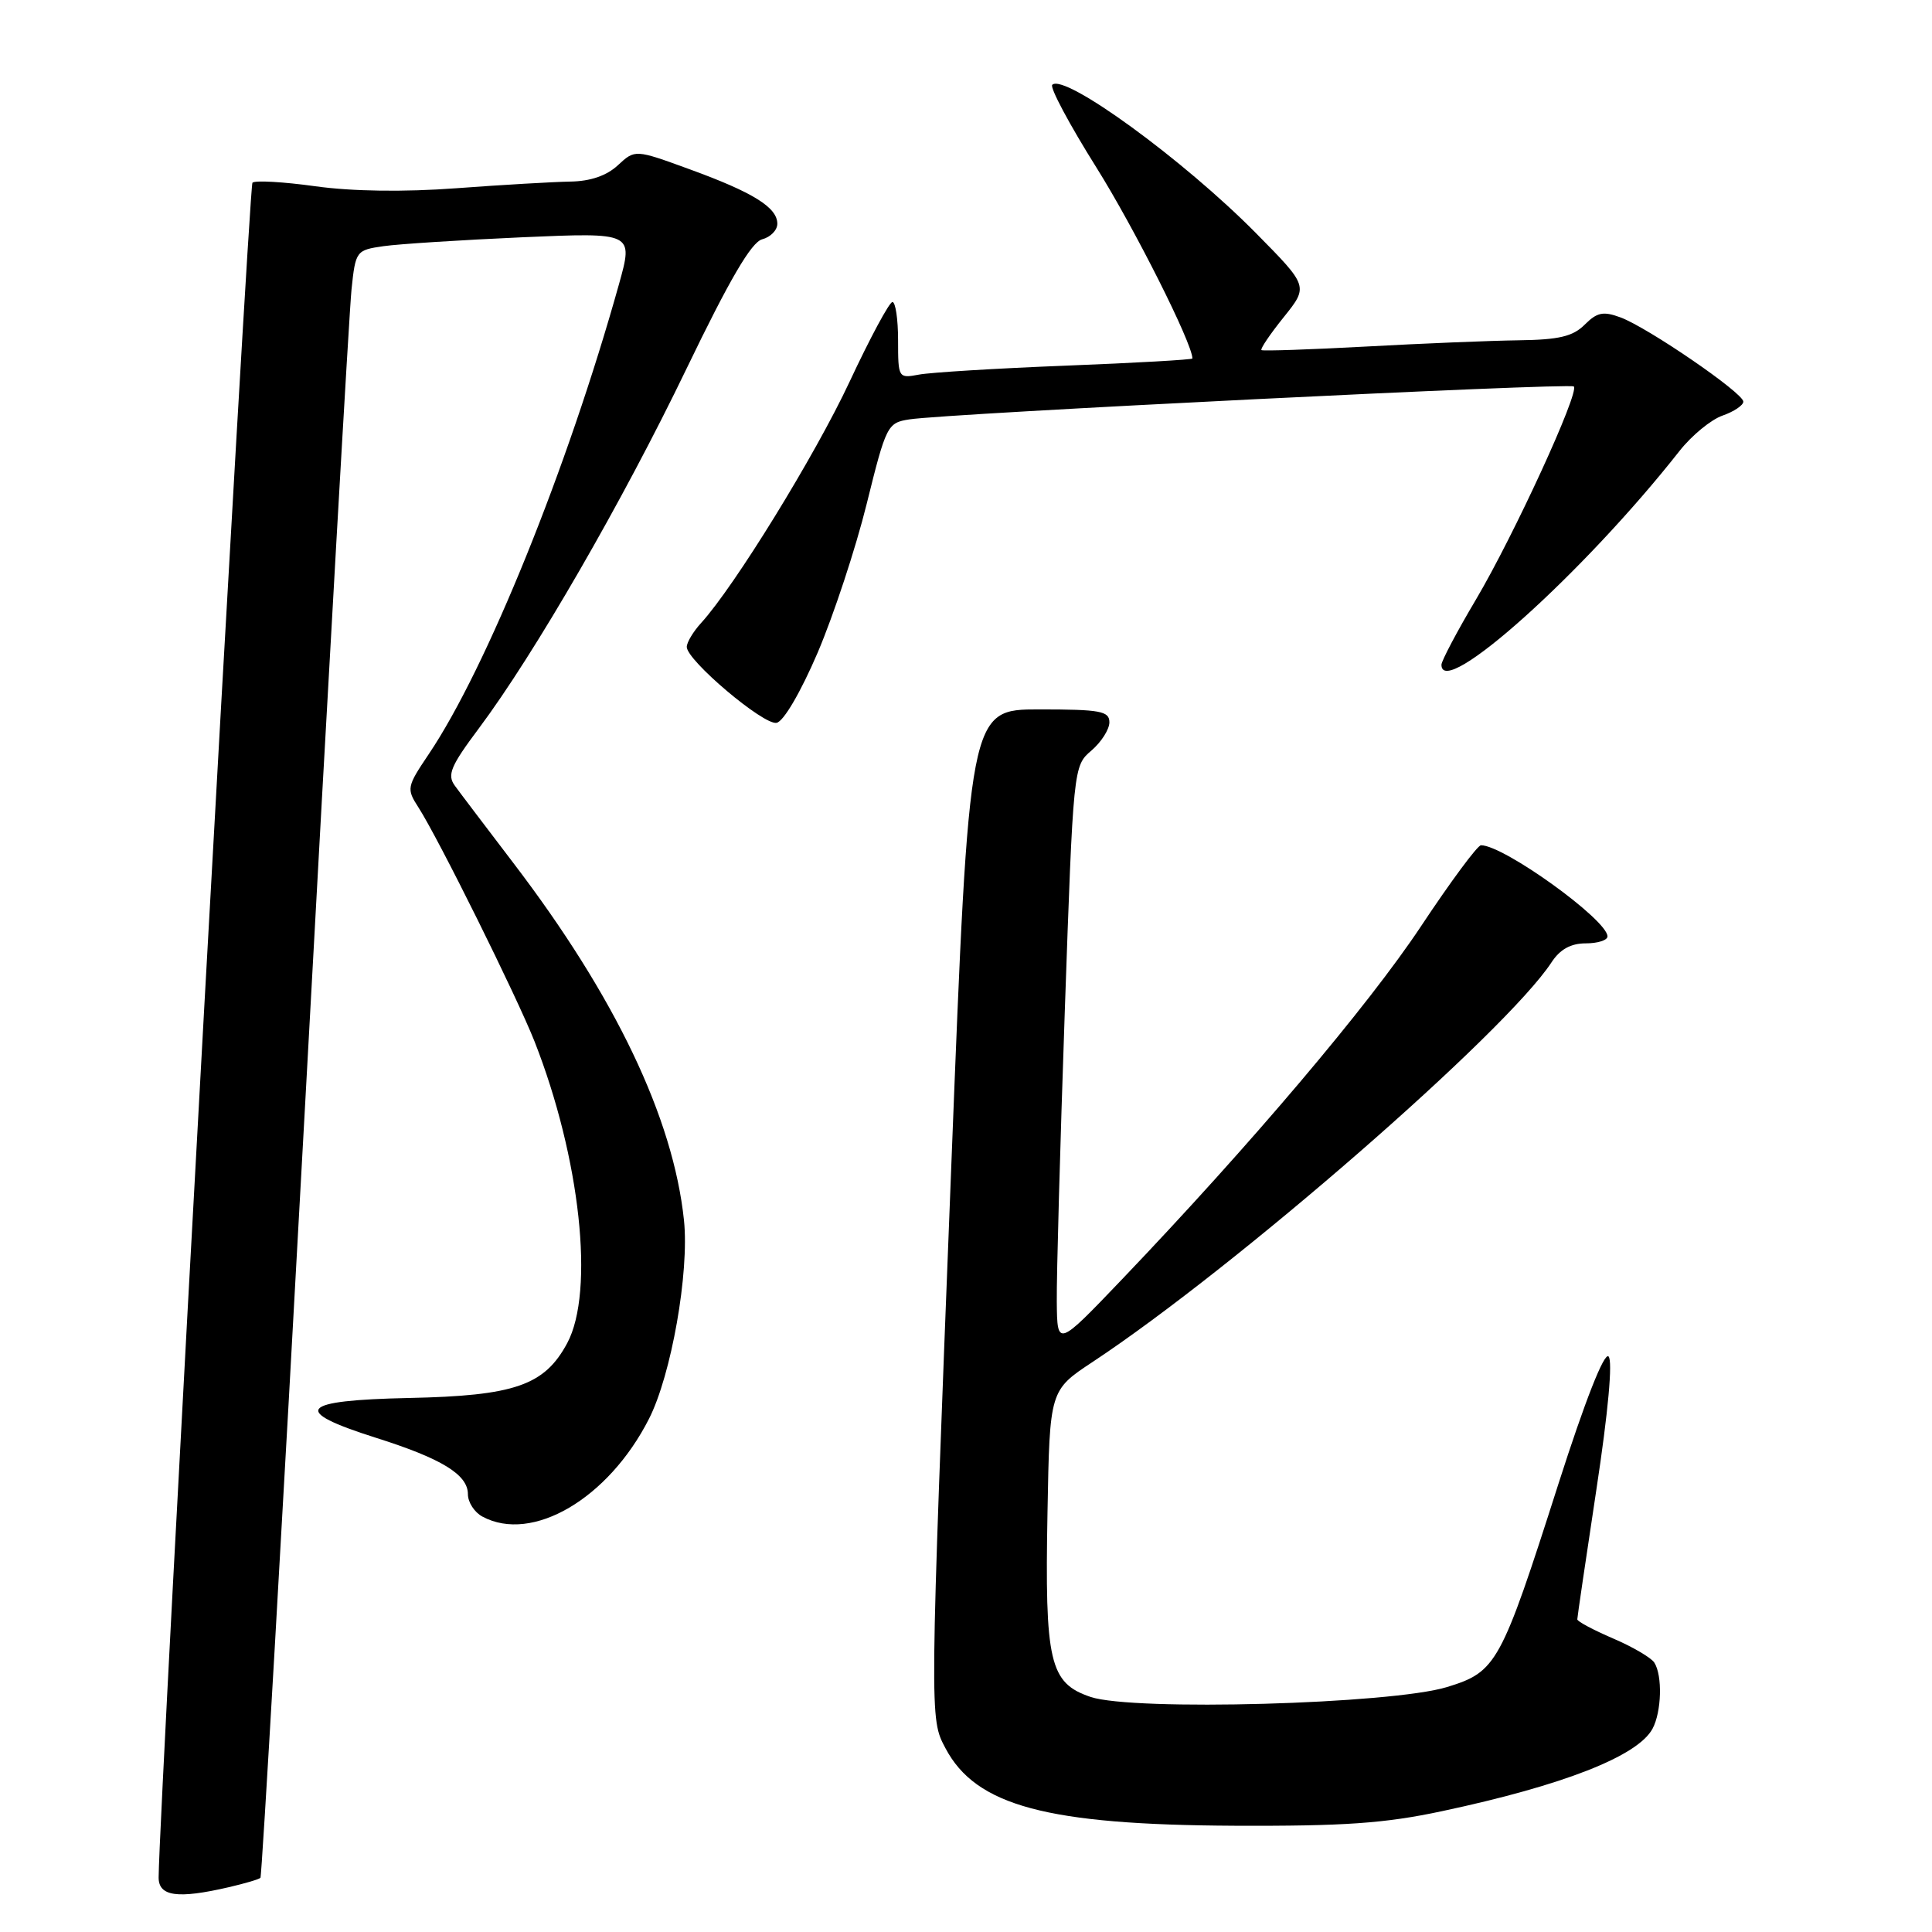 <?xml version="1.0" encoding="UTF-8" standalone="no"?>
<!DOCTYPE svg PUBLIC "-//W3C//DTD SVG 1.1//EN" "http://www.w3.org/Graphics/SVG/1.1/DTD/svg11.dtd" >
<svg xmlns="http://www.w3.org/2000/svg" xmlns:xlink="http://www.w3.org/1999/xlink" version="1.1" viewBox="0 0 256 256">
 <g >
 <path fill="currentColor"
d=" M 30.33 250.06 C 32.44 249.57 34.32 249.02 34.51 248.82 C 34.70 248.63 37.37 202.36 40.45 145.99 C 43.52 89.62 46.28 41.17 46.58 38.33 C 47.11 33.25 47.20 33.14 50.81 32.62 C 52.84 32.33 61.12 31.80 69.21 31.44 C 83.93 30.80 83.93 30.80 82.02 37.65 C 75.21 62.02 64.46 88.59 56.79 99.96 C 53.91 104.24 53.85 104.52 55.43 106.96 C 58.09 111.09 68.48 132.05 70.83 138.00 C 76.89 153.42 78.82 171.14 75.16 177.97 C 72.15 183.58 68.20 184.95 54.18 185.24 C 39.63 185.55 38.48 186.92 49.77 190.50 C 58.54 193.27 62.00 195.39 62.00 197.99 C 62.00 199.06 62.87 200.40 63.93 200.96 C 70.53 204.50 80.60 198.59 85.98 188.03 C 88.95 182.22 91.35 168.60 90.63 161.69 C 89.21 148.14 81.52 132.03 68.00 114.32 C 64.43 109.63 60.94 105.04 60.27 104.11 C 59.22 102.68 59.71 101.51 63.46 96.50 C 70.81 86.67 82.48 66.47 90.96 48.87 C 96.68 37.01 99.56 32.09 100.99 31.71 C 102.10 31.42 103.00 30.50 103.00 29.65 C 103.00 27.49 99.81 25.50 91.41 22.44 C 84.15 19.79 84.15 19.79 81.88 21.89 C 80.39 23.28 78.24 24.02 75.56 24.06 C 73.33 24.10 66.55 24.49 60.50 24.94 C 53.52 25.46 46.68 25.36 41.78 24.68 C 37.54 24.09 33.79 23.88 33.45 24.21 C 32.98 24.69 21.09 239.28 21.02 248.75 C 21.00 251.29 23.52 251.64 30.33 250.06 Z  M 191.07 239.99 C 207.14 236.57 217.02 232.70 218.97 229.06 C 220.17 226.82 220.30 222.03 219.21 220.31 C 218.80 219.66 216.33 218.21 213.73 217.10 C 211.13 215.98 209.00 214.85 209.00 214.57 C 209.00 214.29 210.14 206.55 211.53 197.37 C 213.10 187.05 213.71 180.31 213.14 179.74 C 212.56 179.16 210.02 185.63 206.49 196.65 C 198.86 220.52 198.31 221.52 191.75 223.54 C 184.35 225.81 150.15 226.76 144.50 224.85 C 139.07 223.01 138.43 220.26 138.80 200.36 C 139.09 184.22 139.09 184.22 144.80 180.45 C 163.76 167.91 199.52 136.77 205.58 127.52 C 206.71 125.79 208.14 125.00 210.12 125.00 C 211.70 125.00 213.00 124.59 213.00 124.08 C 213.00 121.89 199.27 112.00 196.24 112.00 C 195.78 112.00 192.20 116.84 188.28 122.75 C 181.28 133.29 165.74 151.65 148.69 169.50 C 140.09 178.50 140.09 178.50 140.03 172.50 C 139.99 169.20 140.47 151.88 141.09 134.00 C 142.22 101.61 142.23 101.49 144.61 99.46 C 145.92 98.34 147.00 96.65 147.00 95.71 C 147.00 94.22 145.81 94.00 137.71 94.00 C 128.42 94.00 128.42 94.00 126.06 154.25 C 123.17 228.13 123.17 227.67 125.28 231.65 C 129.32 239.29 138.71 241.80 163.57 241.92 C 178.11 241.98 183.49 241.61 191.07 239.99 Z  M 108.34 86.49 C 110.45 81.54 113.38 72.67 114.84 66.77 C 117.42 56.35 117.59 56.02 120.50 55.57 C 125.55 54.78 208.03 50.70 208.54 51.21 C 209.31 51.98 200.61 70.92 195.59 79.41 C 193.06 83.67 191.00 87.58 191.00 88.08 C 191.00 92.82 209.84 75.91 222.54 59.76 C 224.15 57.71 226.72 55.60 228.24 55.07 C 229.76 54.54 231.00 53.70 231.00 53.22 C 231.00 52.07 218.36 43.41 214.73 42.06 C 212.44 41.21 211.62 41.38 209.98 43.02 C 208.42 44.58 206.57 45.02 201.25 45.09 C 197.54 45.14 188.43 45.51 181.00 45.92 C 173.57 46.32 167.34 46.53 167.15 46.39 C 166.96 46.25 168.28 44.29 170.09 42.04 C 173.38 37.94 173.38 37.94 166.44 30.91 C 156.85 21.19 141.01 9.66 139.43 11.24 C 139.08 11.58 141.71 16.51 145.27 22.18 C 150.30 30.20 158.00 45.51 158.00 47.50 C 158.00 47.66 150.46 48.09 141.25 48.45 C 132.04 48.81 123.26 49.35 121.75 49.64 C 119.04 50.15 119.00 50.08 119.00 45.08 C 119.00 42.29 118.66 40.01 118.25 40.02 C 117.84 40.03 115.28 44.79 112.57 50.59 C 108.01 60.34 97.31 77.72 92.89 82.56 C 91.85 83.70 91.00 85.12 91.00 85.72 C 91.00 87.51 101.18 96.11 102.90 95.78 C 103.83 95.60 106.09 91.73 108.34 86.49 Z "/>
</g>
</svg>